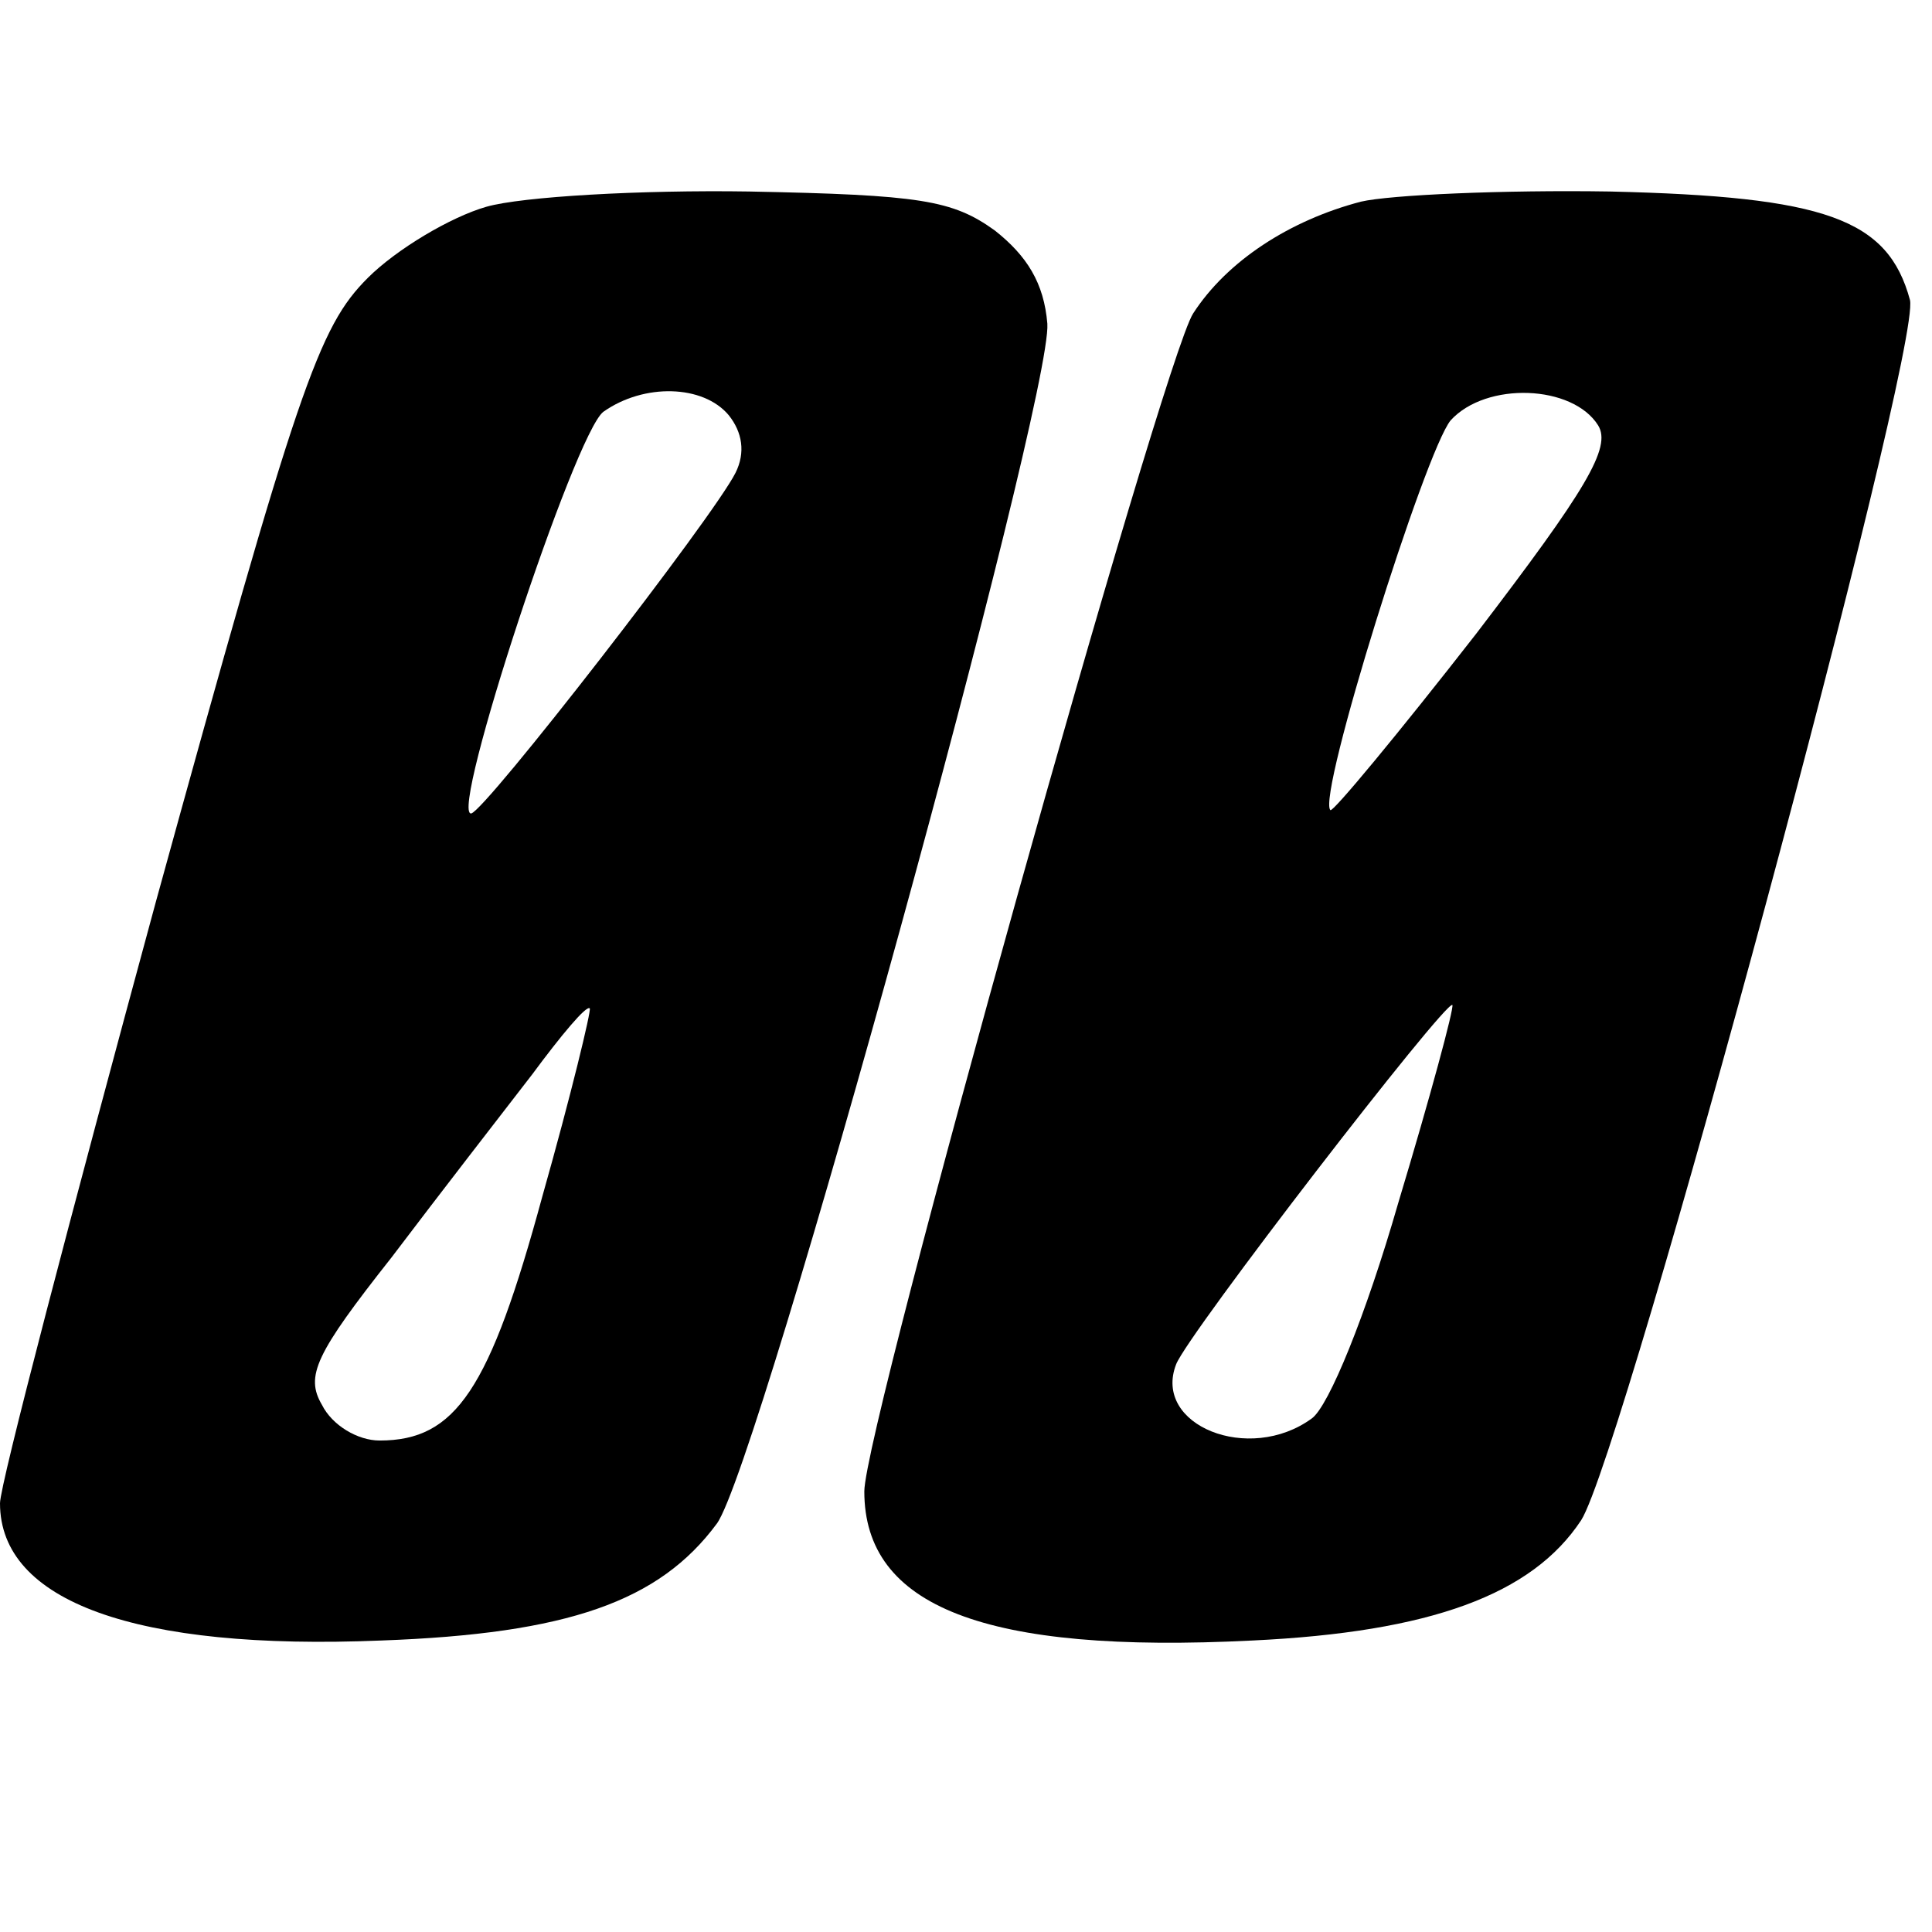 <?xml version="1.0" standalone="no"?>
<!DOCTYPE svg PUBLIC "-//W3C//DTD SVG 20010904//EN"
 "http://www.w3.org/TR/2001/REC-SVG-20010904/DTD/svg10.dtd">
<svg version="1.0" xmlns="http://www.w3.org/2000/svg"
 width="114pt" height="114pt" viewBox="0 0 114 114"
 preserveAspectRatio="xMidYMid meet">
<g transform="translate(0,114) scale(0.1,-0.1)"
fill="#000000" stroke="none">
<path d="M287 1018 c-21 -6 -53 -25 -70 -42 -29 -29 -41 -63 -125 -368 -50
-184 -92 -344 -92 -355 0 -58 80 -87 225 -81 110 4 164 23 198 69 25 34 198
664 195 708 -2 24 -12 40 -31 55 -25 18 -44 21 -145 23 -64 1 -134 -3 -155 -9z
m143 -123 c8 -10 10 -22 4 -34 -13 -26 -148 -200 -156 -201 -13 -1 61 224 78
237 24 17 59 16 74 -2z m-110 -461 c-31 -114 -51 -144 -96 -144 -13 0 -28 9
-34 21 -10 17 -4 30 41 87 28 37 66 86 83 108 17 23 32 41 34 39 1 -1 -11 -51
-28 -111z"/>
<path d="M803 1021 c-42 -11 -79 -35 -99 -66 -18 -28 -194 -657 -194 -695 0
-68 71 -96 229 -88 105 5 165 27 194 71 25 39 201 691 194 720 -13 48 -50 61
-177 64 -63 1 -130 -2 -147 -6z m140 -132 c8 -13 -7 -38 -72 -123 -46 -59 -85
-106 -86 -104 -8 8 56 212 71 230 21 23 72 21 87 -3z m-118 -459 c-19 -66 -41
-120 -51 -127 -37 -27 -94 -4 -80 32 7 18 159 215 163 212 1 -2 -13 -54 -32
-117z"/>
</g>
</svg>
